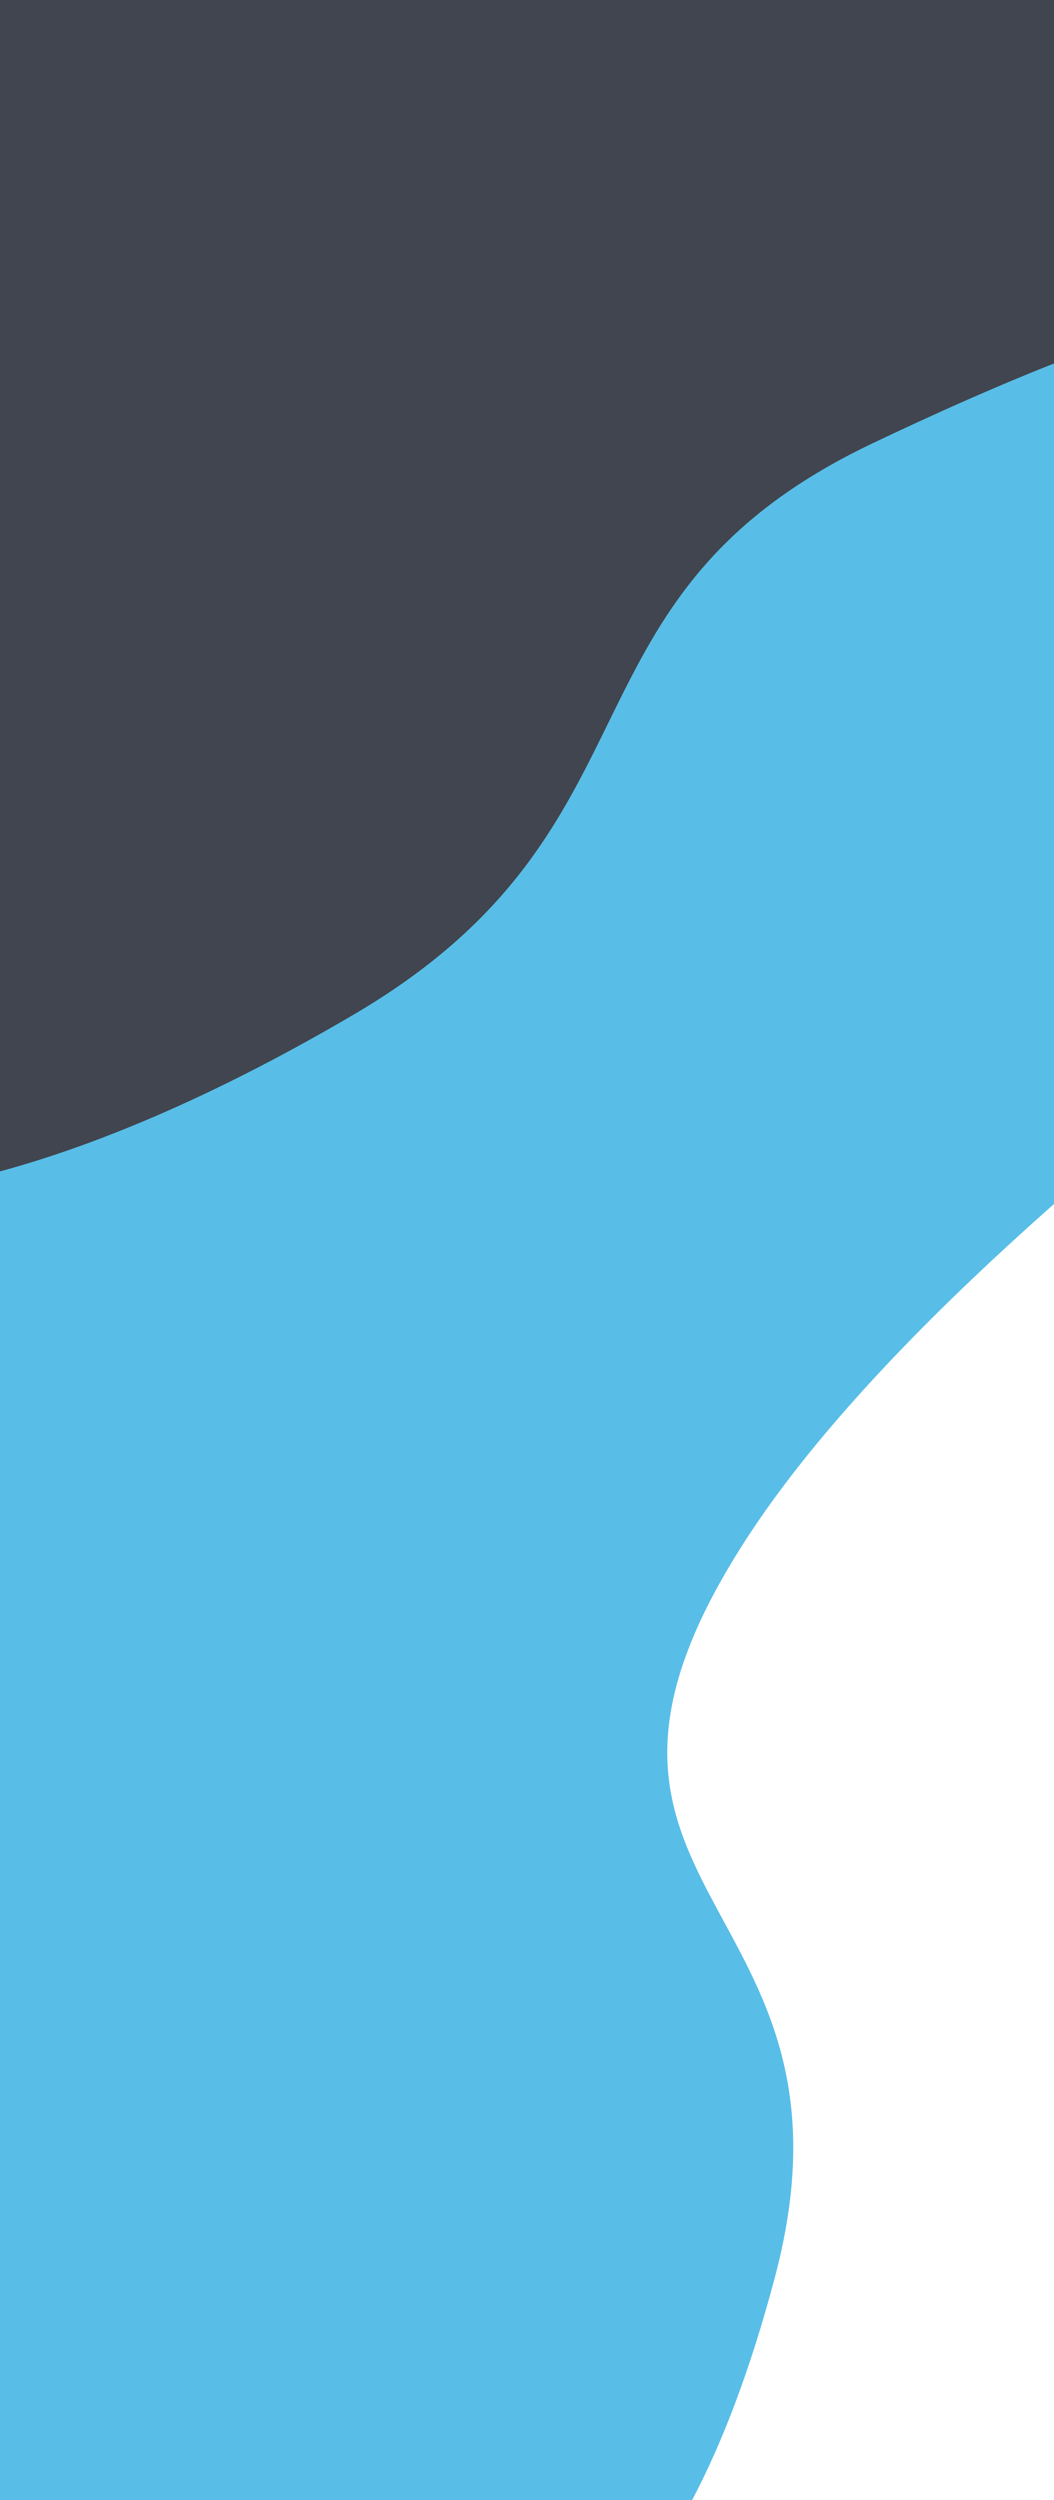 <svg width="270" height="640" viewBox="0 0 270 640" fill="none" xmlns="http://www.w3.org/2000/svg">
<path d="M198.5 583C172.5 681 134.5 680.5 134.5 680.5L-44.5 675.5L-75 460L-10.5 -10.5L423 -1L428 190.5C428 190.5 251.5 301.5 191.5 393.5C131.5 485.5 224.5 485 198.5 583Z" fill="#58BEE7"/>
<path d="M91 259.5C9.5 307.5 -34.5 305.5 -34.5 305.5L-42 -43L251 -53.5L323.5 79C323.5 79 306.5 74 223.5 113.5C140.5 153 172.5 211.5 91 259.5Z" fill="#40454F"/>
</svg>
